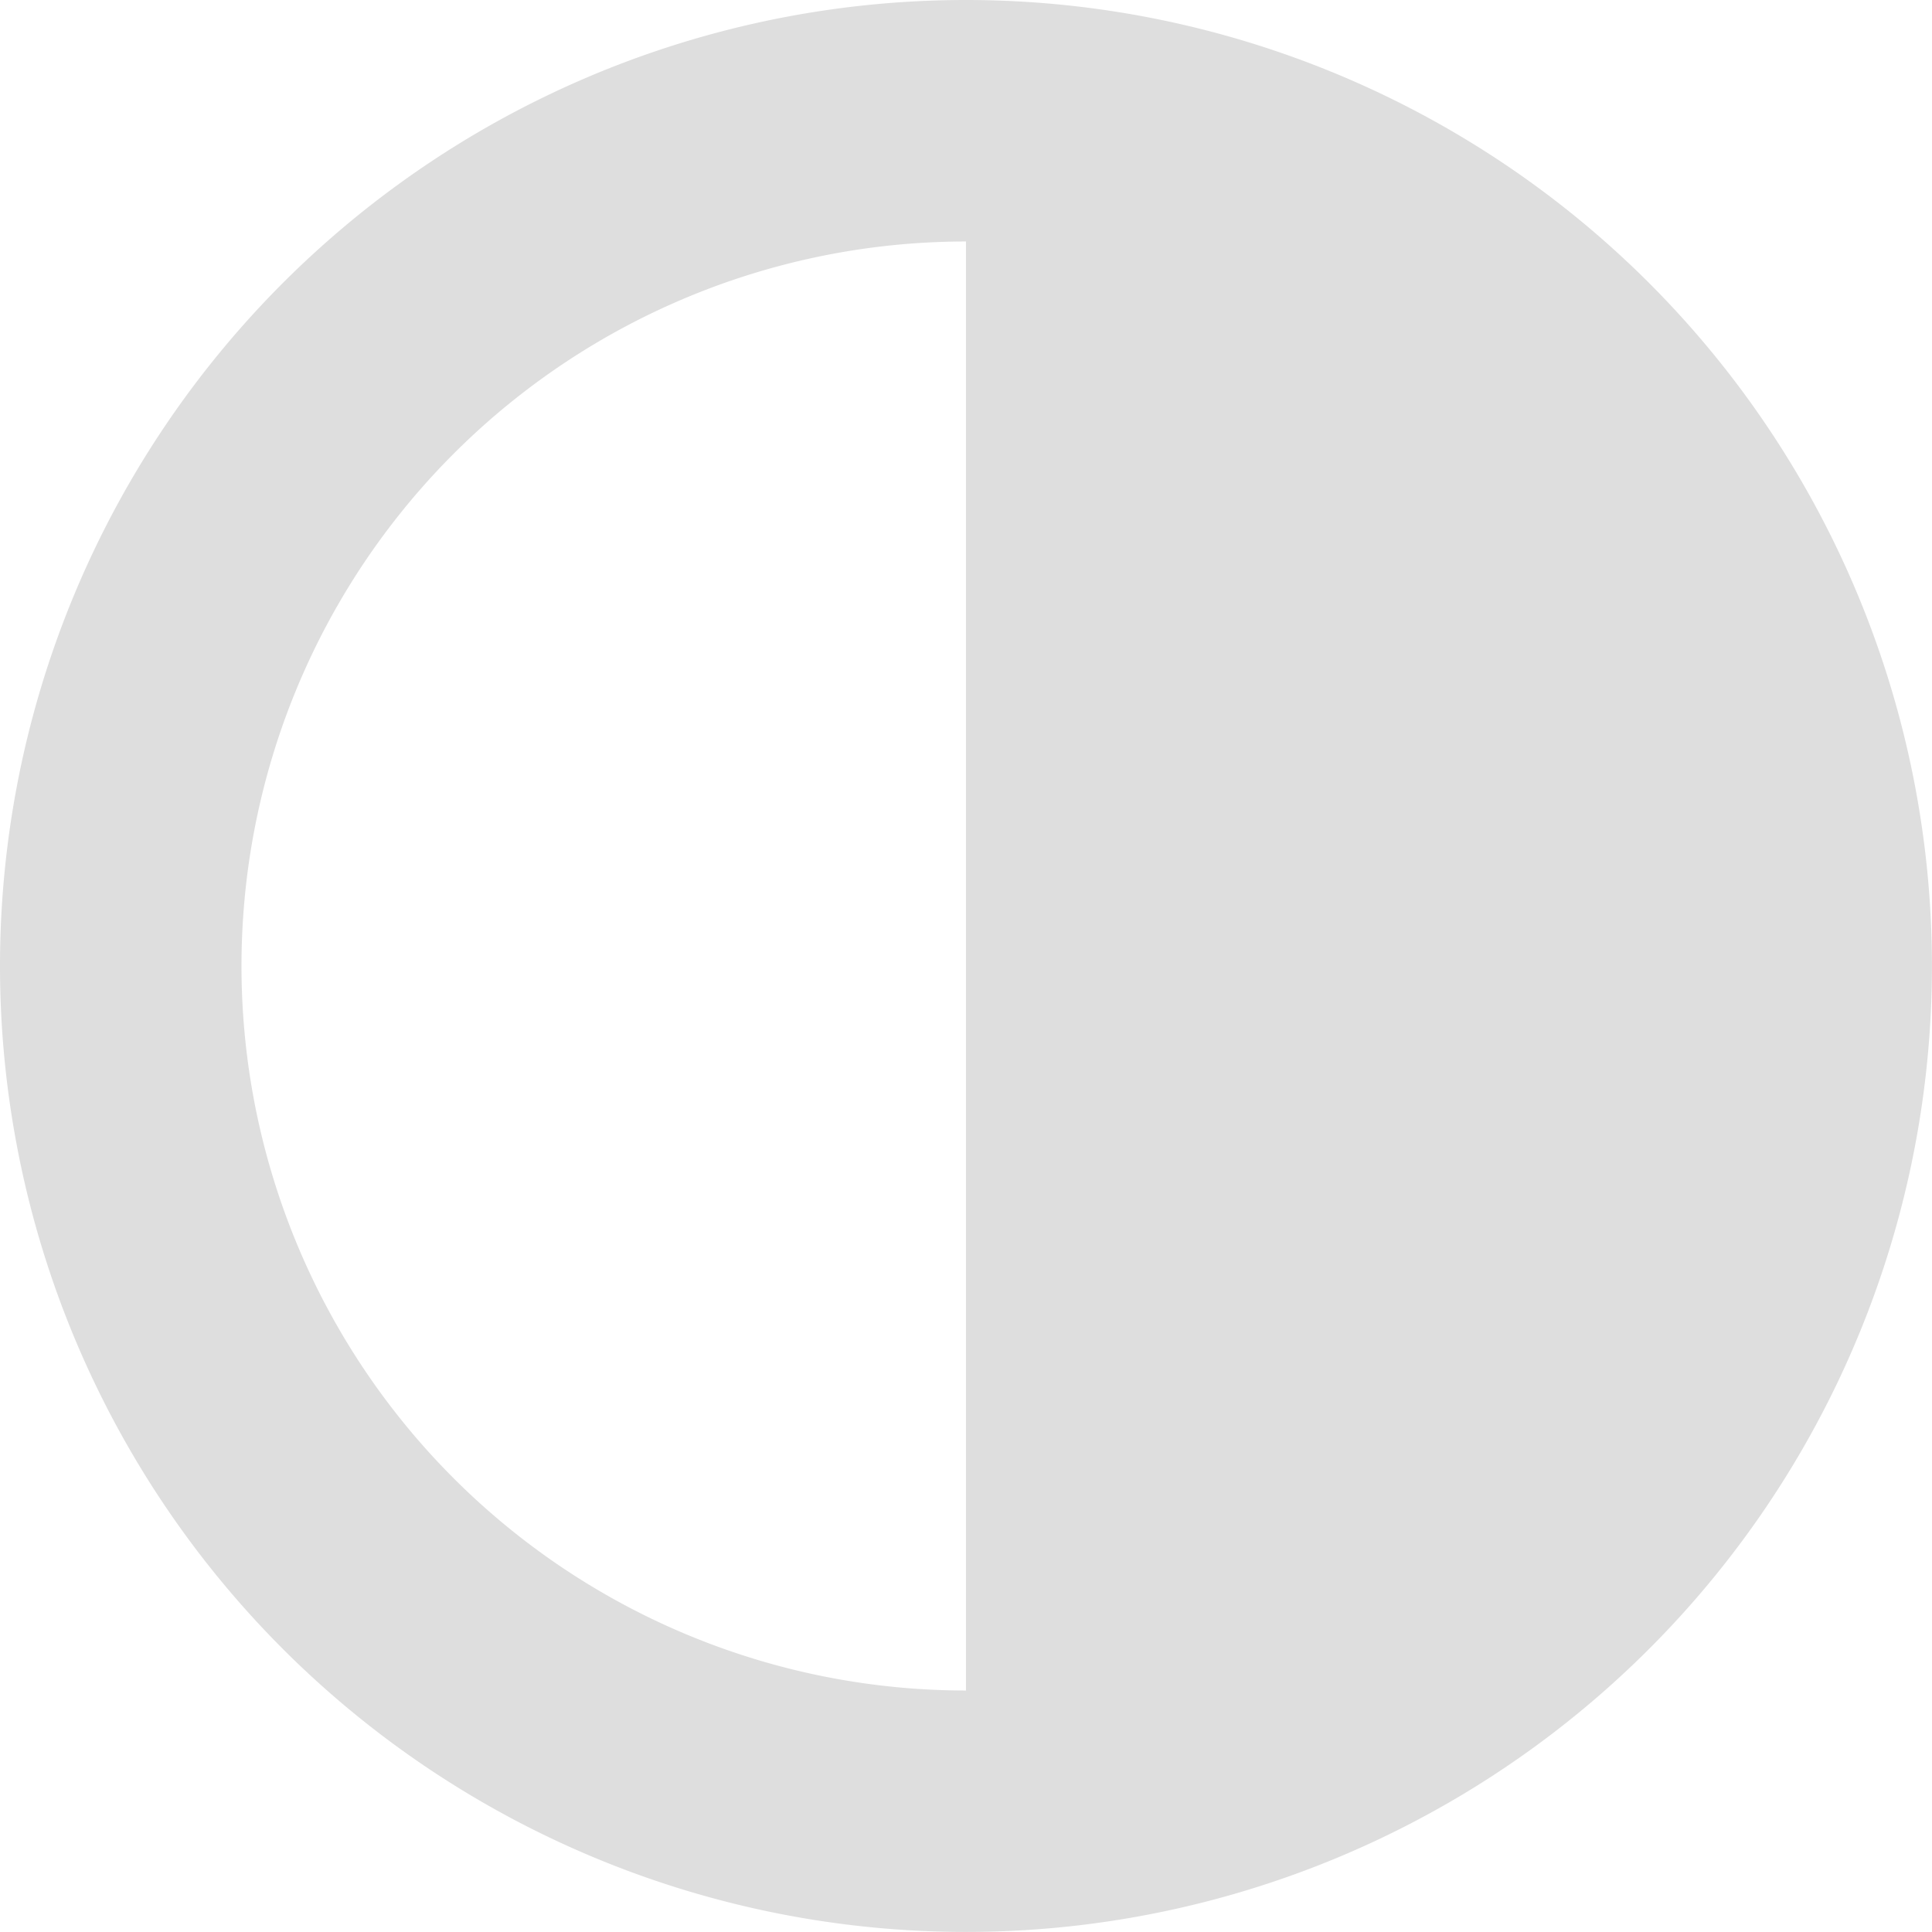 <svg xmlns="http://www.w3.org/2000/svg" width="30.849" height="30.849" viewBox="0 0 30.849 30.849"><defs><style>.a{fill:#dedede;}</style></defs><path class="a" d="M17.995,1.928A15.424,15.424,0,1,0,33.419,17.352,15.424,15.424,0,0,0,17.995,1.928ZM6.427,17.352A11.568,11.568,0,0,1,17.995,5.784V28.921A11.568,11.568,0,0,1,6.427,17.352Z" transform="translate(-2.571 -1.928)"/></svg>